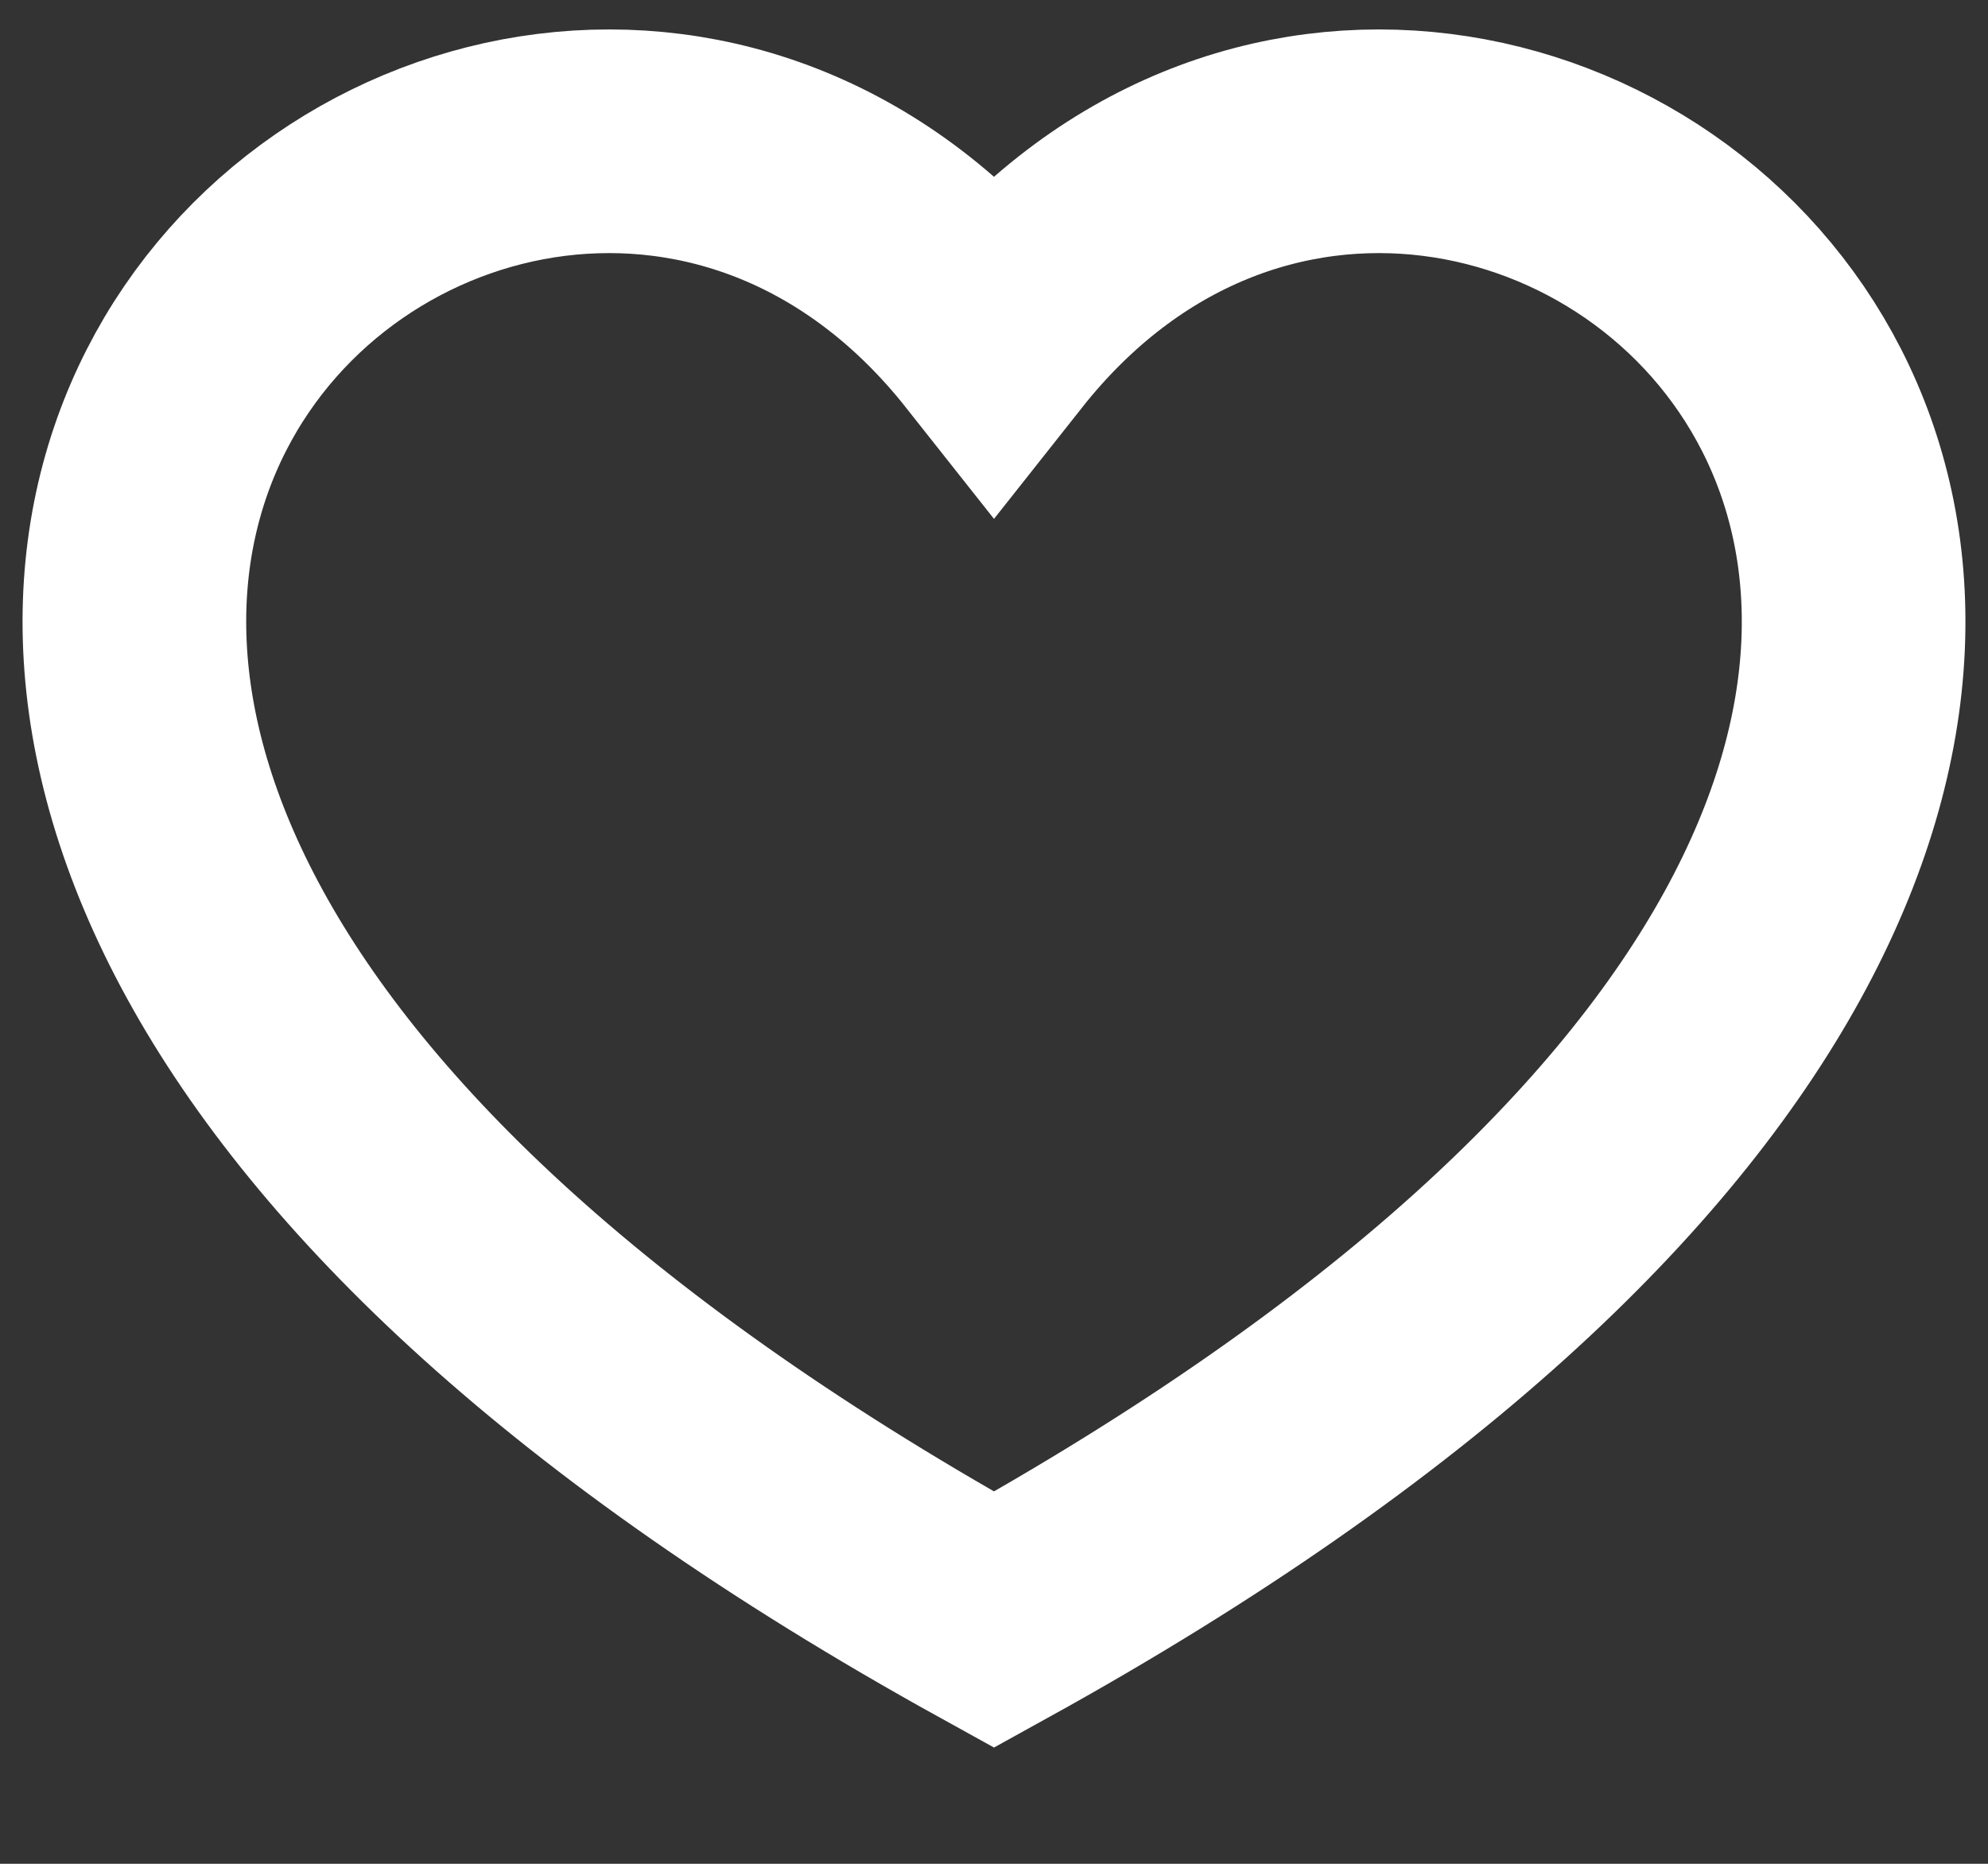 <svg width="16" height="15" viewBox="0 0 16 15" fill="none"
    xmlns="http://www.w3.org/2000/svg">
    <rect x="0" y="0" width="16" height="15" fill="#333333" stroke="none"/>
    <path d="M8 13.036C-5.333 5.667 4 -2.333 8 2.725C12 -2.333 21.333 5.667 8 13.036Z" stroke="white" stroke-width="1.8"/>
</svg>
